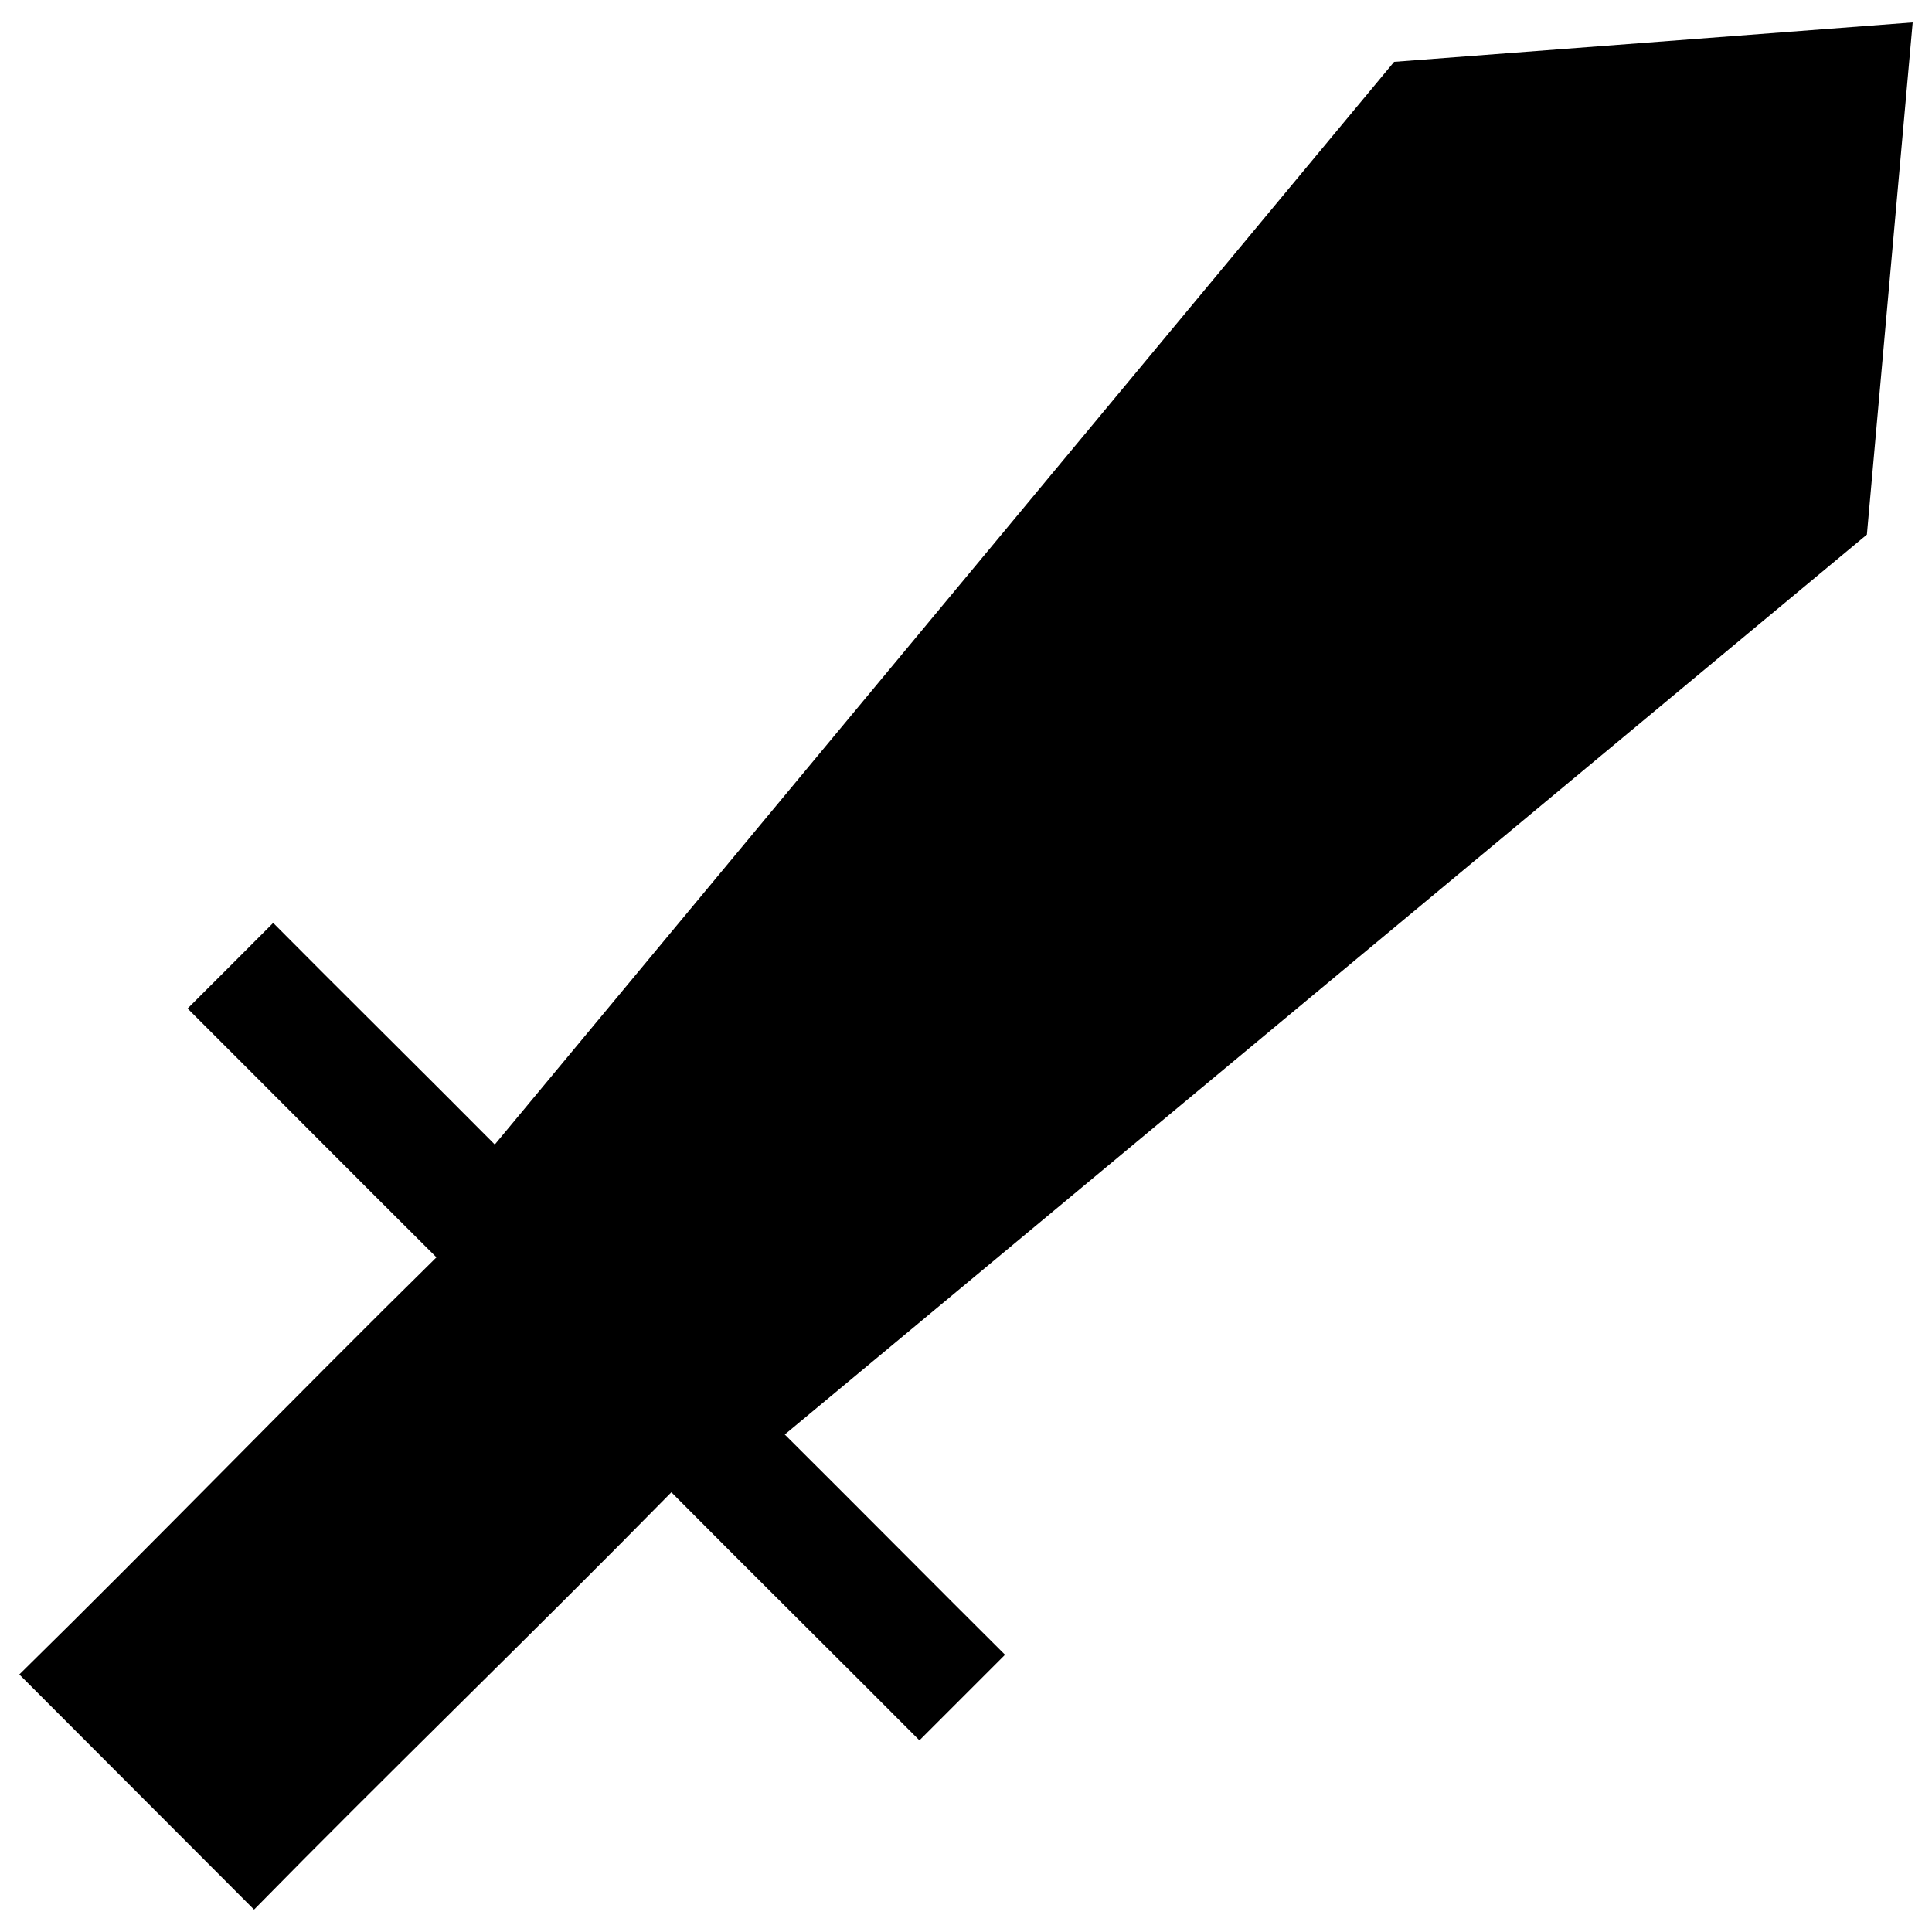 <?xml version="1.0" encoding="utf-8"?>
<!-- Svg Vector Icons : http://www.onlinewebfonts.com/icon -->
<!DOCTYPE svg PUBLIC "-//W3C//DTD SVG 1.1//EN" "http://www.w3.org/Graphics/SVG/1.1/DTD/svg11.dtd">
<svg version="1.1" xmlns="http://www.w3.org/2000/svg" xmlns:xlink="http://www.w3.org/1999/xlink" x="0px" y="0px" viewBox="0 0 1000 1000" enable-background="new 0 0 1000 1000" xml:space="preserve">
<g><path d="M721.6,32L990,11.6l-23.7,265.1c0,0-557.9,463.9-560.1,465.8c34.1,33.9,81.2,81.4,114,114c-16.4,16.3-29,29.1-44.3,44.3c-37.4-37.6-88.7-88.4-128.4-128.4c-72.7,74-145.6,144.3-216,216C80.8,937.6,60.8,917.6,10,866.7C81.8,796.2,153.5,722,225.9,650.8c-39.7-39.5-90.5-90.6-128.8-128.8c15.9-15.9,29.1-29,44.3-44.3c32.4,32.7,80.2,79.9,114.7,114.7"/></g>
</svg>
